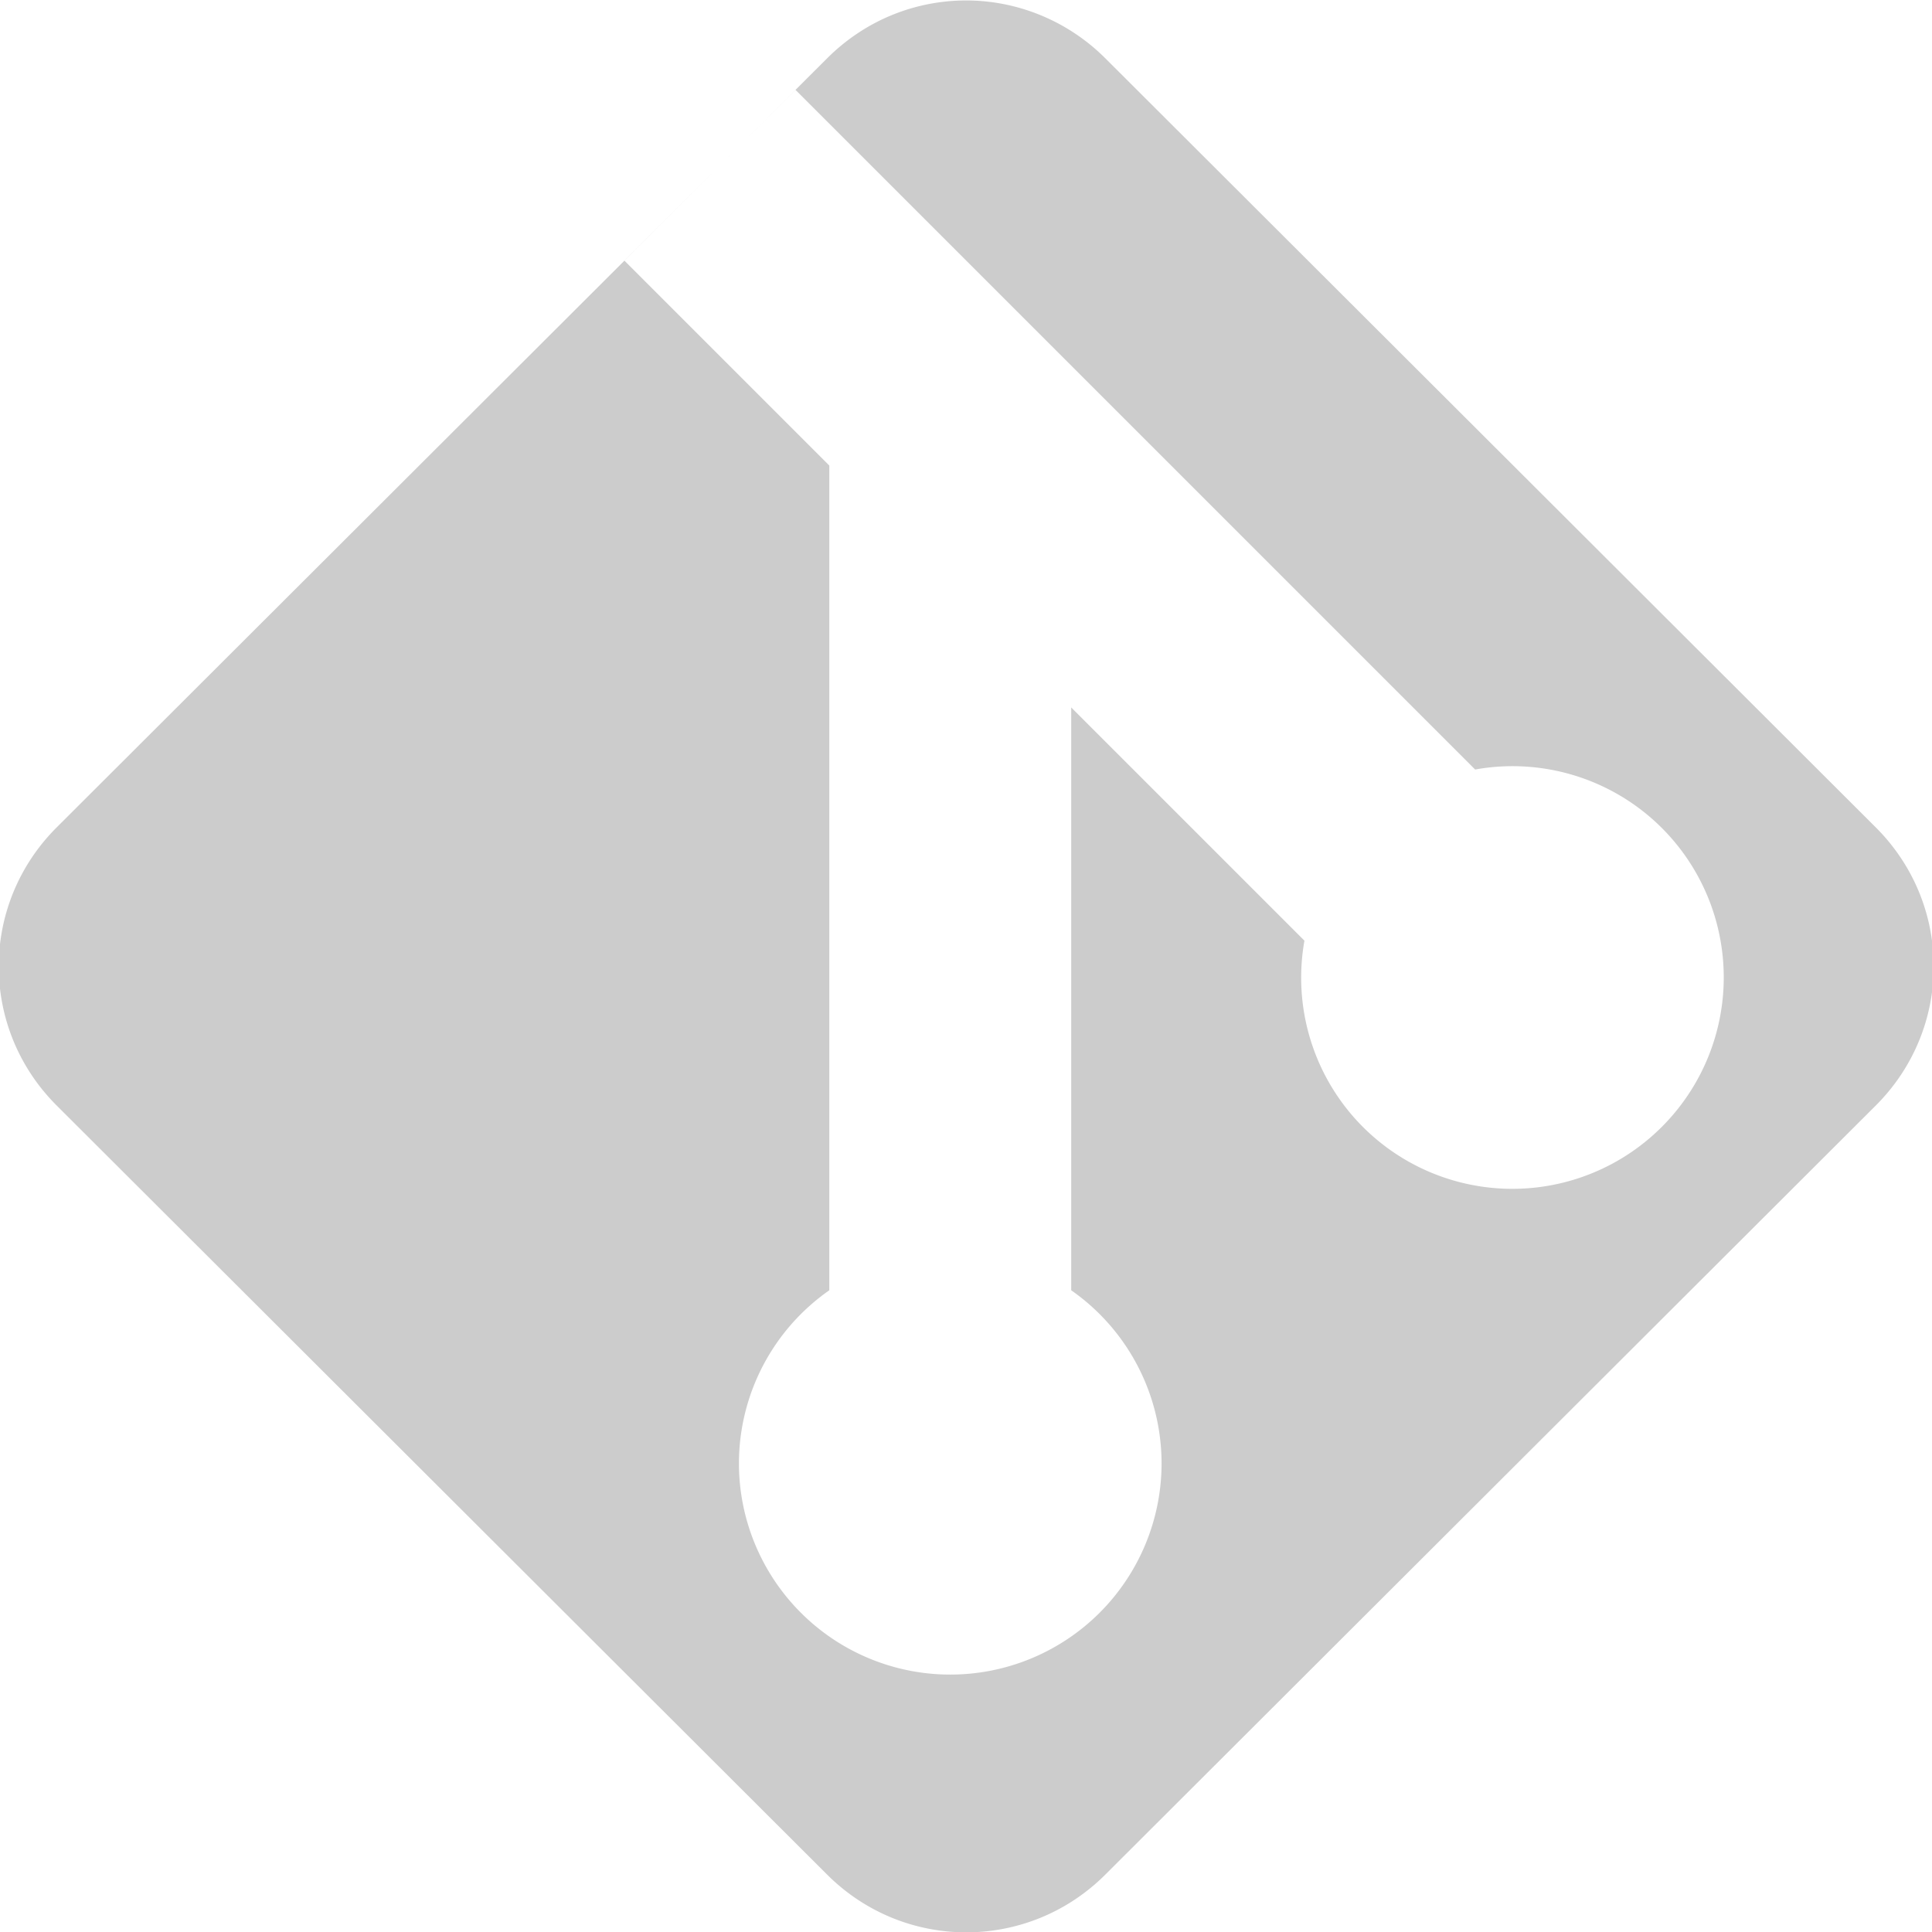 <?xml version="1.0" encoding="UTF-8" standalone="no"?>
<!-- Created with Inkscape (http://www.inkscape.org/) -->

<svg
   xmlns:dc="http://purl.org/dc/elements/1.1/"
   xmlns:cc="http://creativecommons.org/ns#"
   xmlns:rdf="http://www.w3.org/1999/02/22-rdf-syntax-ns#"
   xmlns:svg="http://www.w3.org/2000/svg"
   xmlns="http://www.w3.org/2000/svg"
   xmlns:sodipodi="http://sodipodi.sourceforge.net/DTD/sodipodi-0.dtd"
   xmlns:inkscape="http://www.inkscape.org/namespaces/inkscape"
   width="16"
   height="16"
   viewBox="0 0 4.233 4.233"
   version="1.1"
   id="svg8"
   inkscape:version="0.92.1 r15371"
   sodipodi:docname="versioncontrol.svg"
   inkscape:export-filename="/home/db/Projects/Crypto/CryptoBotUI/ClientApp/src/assets/ui/tune.png"
   inkscape:export-xdpi="96.000008"
   inkscape:export-ydpi="96.000008">
  <defs
     id="defs2">
    <inkscape:path-effect
       effect="skeletal"
       id="path-effect5133"
       is_visible="true"
       pattern="#path4492-7"
       copytype="single_stretched"
       prop_scale="1000000"
       scale_y_rel="false"
       spacing="0"
       normal_offset="0"
       tang_offset="0"
       prop_units="false"
       vertical_pattern="false"
       fuse_tolerance="0" />
    <inkscape:path-effect
       effect="skeletal"
       id="path-effect5129"
       is_visible="true"
       pattern="M 0,0 H 1"
       copytype="single_stretched"
       prop_scale="1"
       scale_y_rel="false"
       spacing="0"
       normal_offset="0"
       tang_offset="0"
       prop_units="false"
       vertical_pattern="false"
       fuse_tolerance="0" />
  </defs>
  <sodipodi:namedview
     id="base"
     pagecolor="#ffffff"
     bordercolor="#666666"
     borderopacity="1.0"
     inkscape:pageopacity="0.0"
     inkscape:pageshadow="2"
     inkscape:zoom="44.8"
     inkscape:cx="4.8249358"
     inkscape:cy="8.2823197"
     inkscape:document-units="mm"
     inkscape:current-layer="layer1"
     showgrid="true"
     units="px"
     inkscape:pagecheckerboard="true"
     inkscape:window-width="2560"
     inkscape:window-height="1354"
     inkscape:window-x="0"
     inkscape:window-y="56"
     inkscape:window-maximized="1"
     inkscape:snap-global="false"
     inkscape:snap-nodes="true"
     inkscape:snap-bbox="true"
     inkscape:bbox-nodes="true"
     showguides="false"
     fit-margin-top="0"
     fit-margin-left="0"
     fit-margin-right="0"
     fit-margin-bottom="0"
     inkscape:snap-bbox-edge-midpoints="false"
     inkscape:measure-start="8,16"
     inkscape:measure-end="0,8">
    <inkscape:grid
       type="xygrid"
       id="grid4485"
       empspacing="4"
       originx="0"
       originy="0" />
  </sodipodi:namedview>
  <g
     inkscape:label="Layer 1"
     inkscape:groupmode="layer"
     id="layer1"
     transform="translate(-3.0901403e-6,-292.502)">
    <path
       style="opacity:1;fill:#cccccc;fill-opacity:1;stroke:none;stroke-width:0.794;stroke-linecap:butt;stroke-linejoin:round;stroke-miterlimit:4;stroke-dasharray:none;stroke-opacity:1;paint-order:stroke fill markers"
       d="m 2.117,292.503 c -0.11,0 -0.22,0.042 -0.305,0.127 l -1.688,1.685 c -0.169,0.169 -0.169,0.44 0,0.609 l 1.688,1.685 c 0.169,0.169 0.441,0.169 0.61,0 l 1.688,-1.685 c 0.169,-0.169 0.169,-0.44 0,-0.609 l -1.688,-1.685 c -0.084,-0.084 -0.195,-0.127 -0.305,-0.127 z m -0.374,0.196 1.489,1.489 a 0.463,0.463 0 0 1 0.409,0.128 0.463,0.463 0 0 1 0,0.655 0.463,0.463 0 0 1 -0.655,0 0.463,0.463 0 0 1 -0.128,-0.408 l -0.511,-0.511 v 1.277 a 0.463,0.463 0 0 1 0.198,0.379 0.463,0.463 0 0 1 -0.463,0.463 0.463,0.463 0 0 1 -0.463,-0.463 0.463,0.463 0 0 1 0.198,-0.379 v -1.807 L 1.368,293.073 Z"
       id="rect5604"
       inkscape:connector-curvature="0" />
  </g>
</svg>
